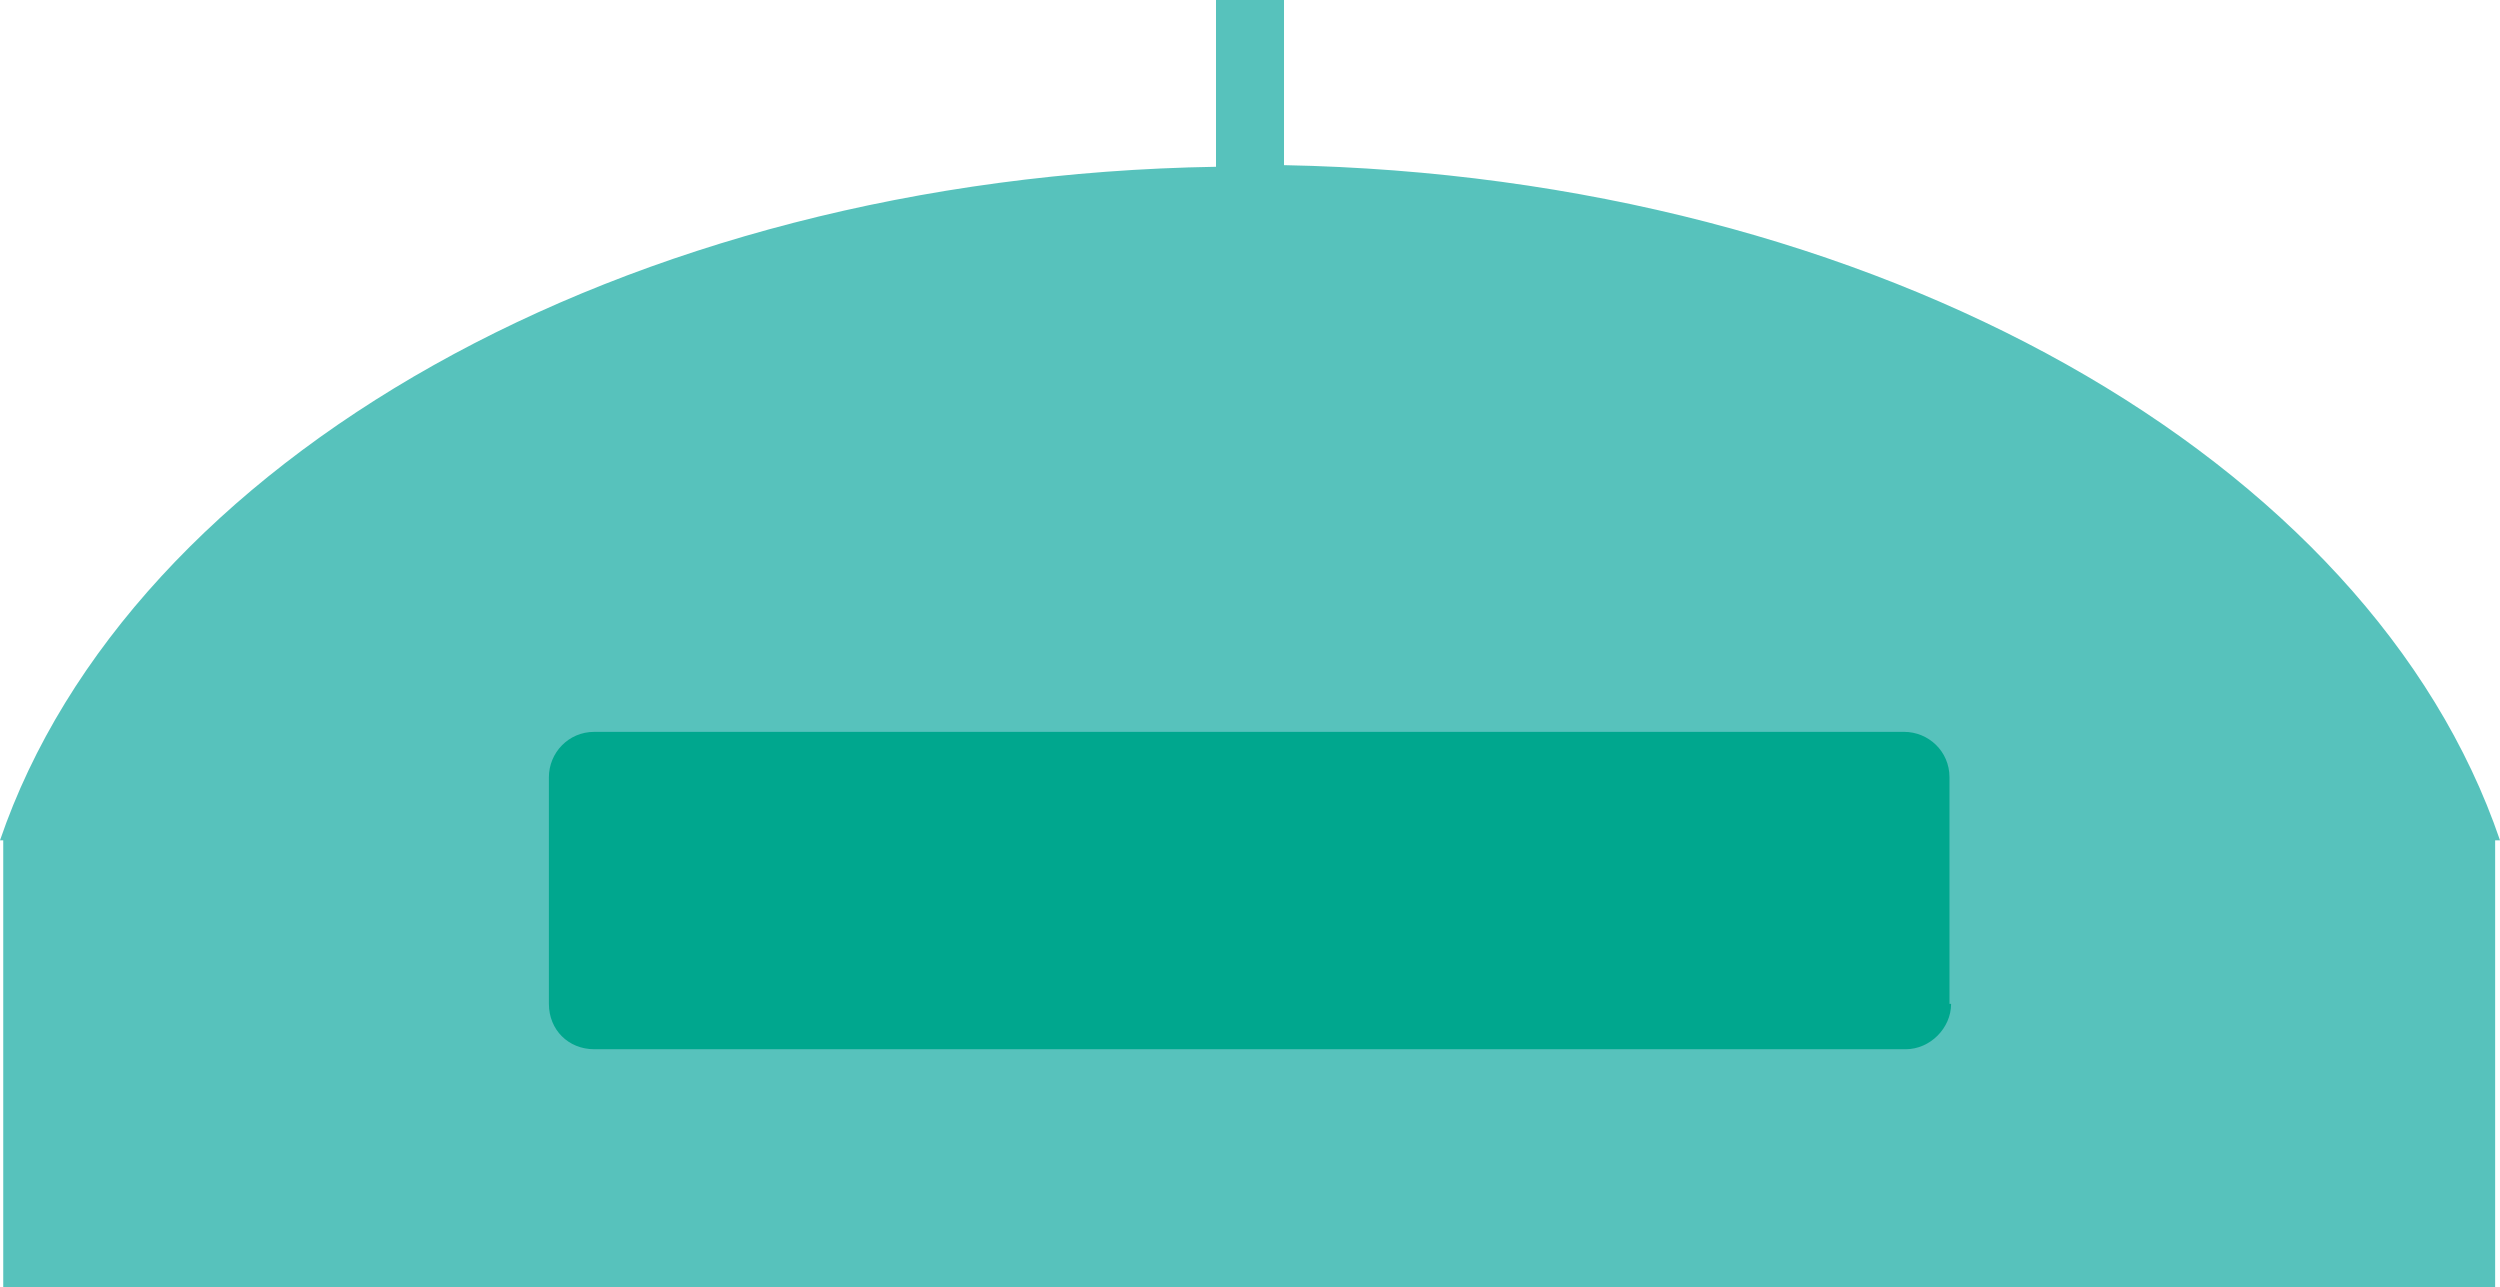 <svg xmlns="http://www.w3.org/2000/svg" width="154.4" height="79.5" viewBox="0 0 154.4 79.5"><path fill="#57C2BC" d="M154.4 51.9c-8-23.5-38.4-41-75.1-41.7V0h-4.2v10.3C38.4 10.9 8 28.5 0 51.9h.2v27.6h153.9V51.9h.3z"/><path fill="#00A78E" d="M120.5 62c0 1.5-1.3 2.8-2.8 2.8h-81c-1.6 0-2.8-1.2-2.8-2.8V48c0-1.5 1.2-2.8 2.8-2.8h80.9c1.5 0 2.8 1.2 2.8 2.8v14z"/></svg>